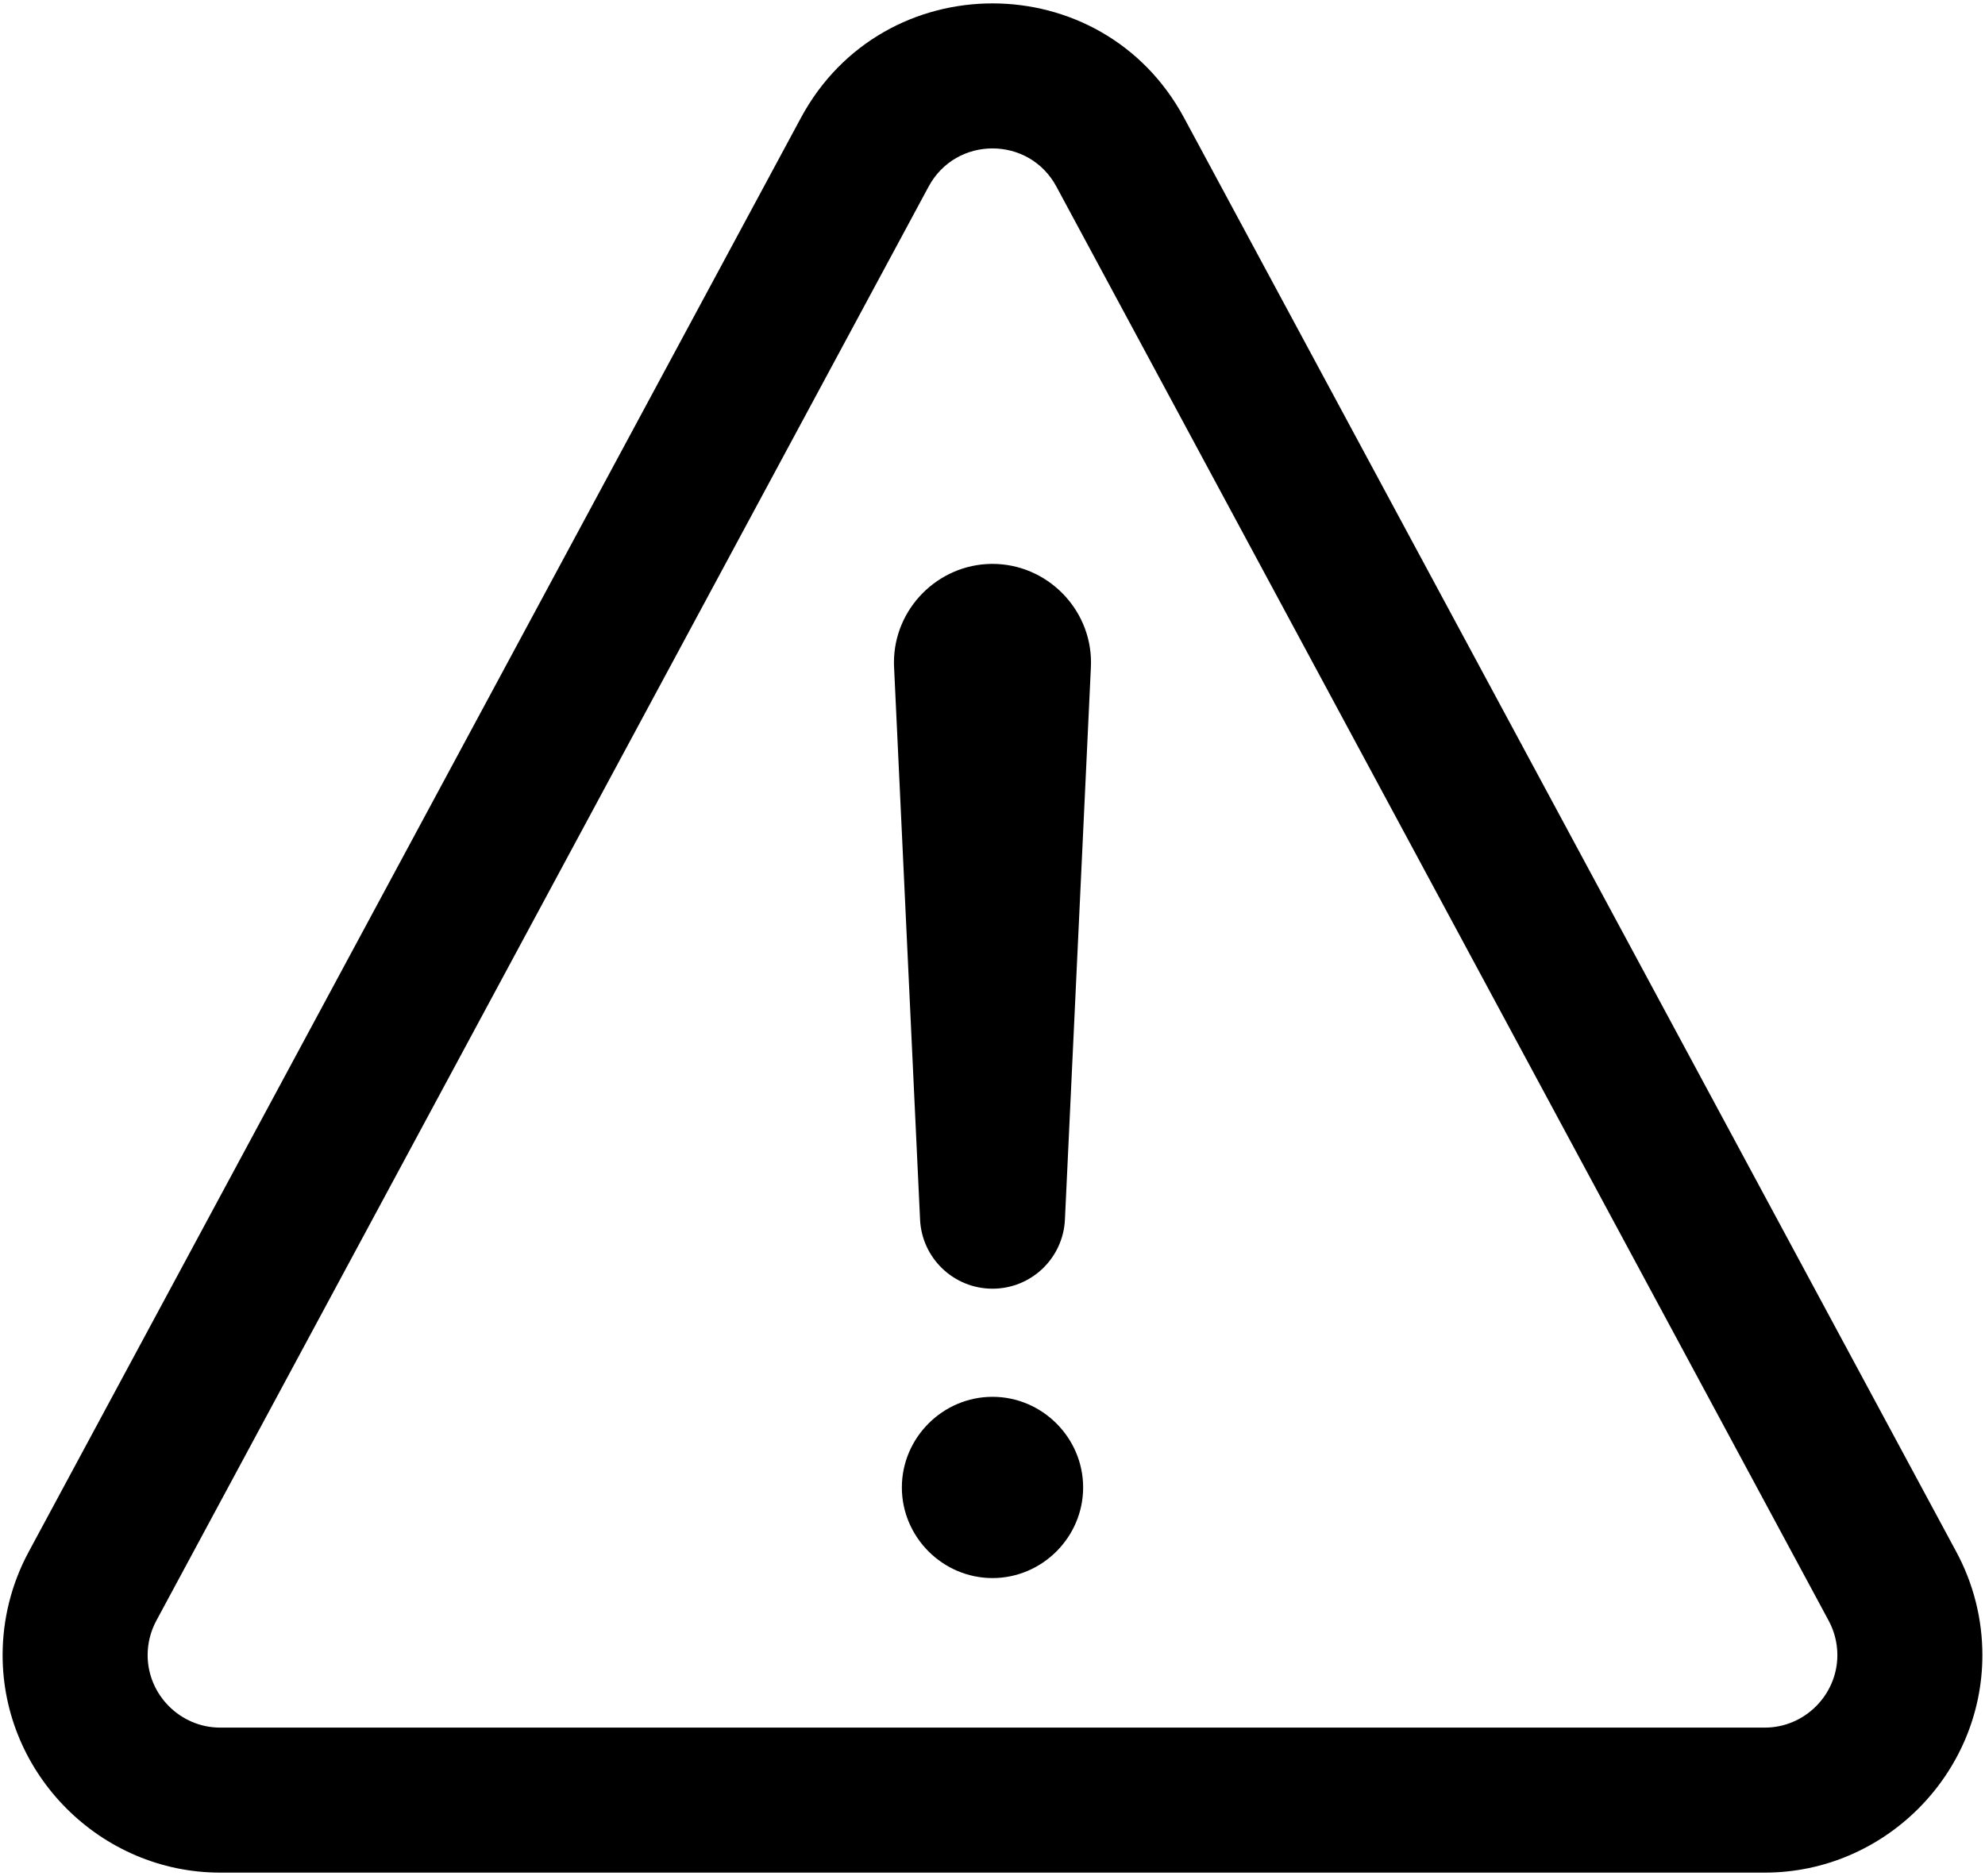 <svg
  role="img"
  viewBox="0 0 438 414"
  version="1.1"
  xmlns="http://www.w3.org/2000/svg"
  xmlns:xlink="http://www.w3.org/1999/xlink"
  xml:space="preserve"
  width="100%"
  height="100%"
  fill="currentColor"
>
  <g transform="matrix(1,0,0,1,-37,-49)">
    <path
      d="M85.567,462.25L426.433,462.25C452.762,462.245 474.424,440.579 474.424,414.25C474.424,406.308 472.453,398.488 468.688,391.495L298.266,74.991C280.133,41.334 231.867,41.334 213.734,74.991L43.312,391.495C39.547,398.488 37.576,406.308 37.576,414.25C37.576,440.579 59.238,462.245 85.567,462.25ZM85.573,430.25C76.797,430.248 69.576,423.026 69.576,414.25C69.576,411.603 70.233,408.996 71.488,406.665C71.488,406.665 241.906,90.169 241.906,90.169C247.953,78.946 264.047,78.946 270.094,90.169C270.094,90.169 440.512,406.665 440.512,406.665C441.767,408.996 442.424,411.603 442.424,414.25C442.424,423.026 435.203,430.248 426.427,430.25L85.573,430.25ZM256,397.25C245.028,397.25 236,388.222 236,377.25C236,366.278 245.028,357.25 256,357.25C266.972,357.25 276,366.278 276,377.25C276,388.222 266.972,397.25 256,397.25ZM234.271,195.976C234.273,196.031 234.275,196.087 234.278,196.142L240.018,318.142C240.419,326.677 247.456,333.39 256.001,333.39C264.545,333.39 271.581,326.676 271.982,318.141L277.712,196.191C277.713,196.182 277.713,196.174 277.714,196.165C277.728,195.837 277.736,195.508 277.736,195.18C277.736,183.254 267.922,173.44 255.996,173.44L255.783,173.441C243.938,173.557 234.256,183.334 234.256,195.18C234.256,195.445 234.261,195.711 234.271,195.976Z"
    />
  </g>
</svg>
